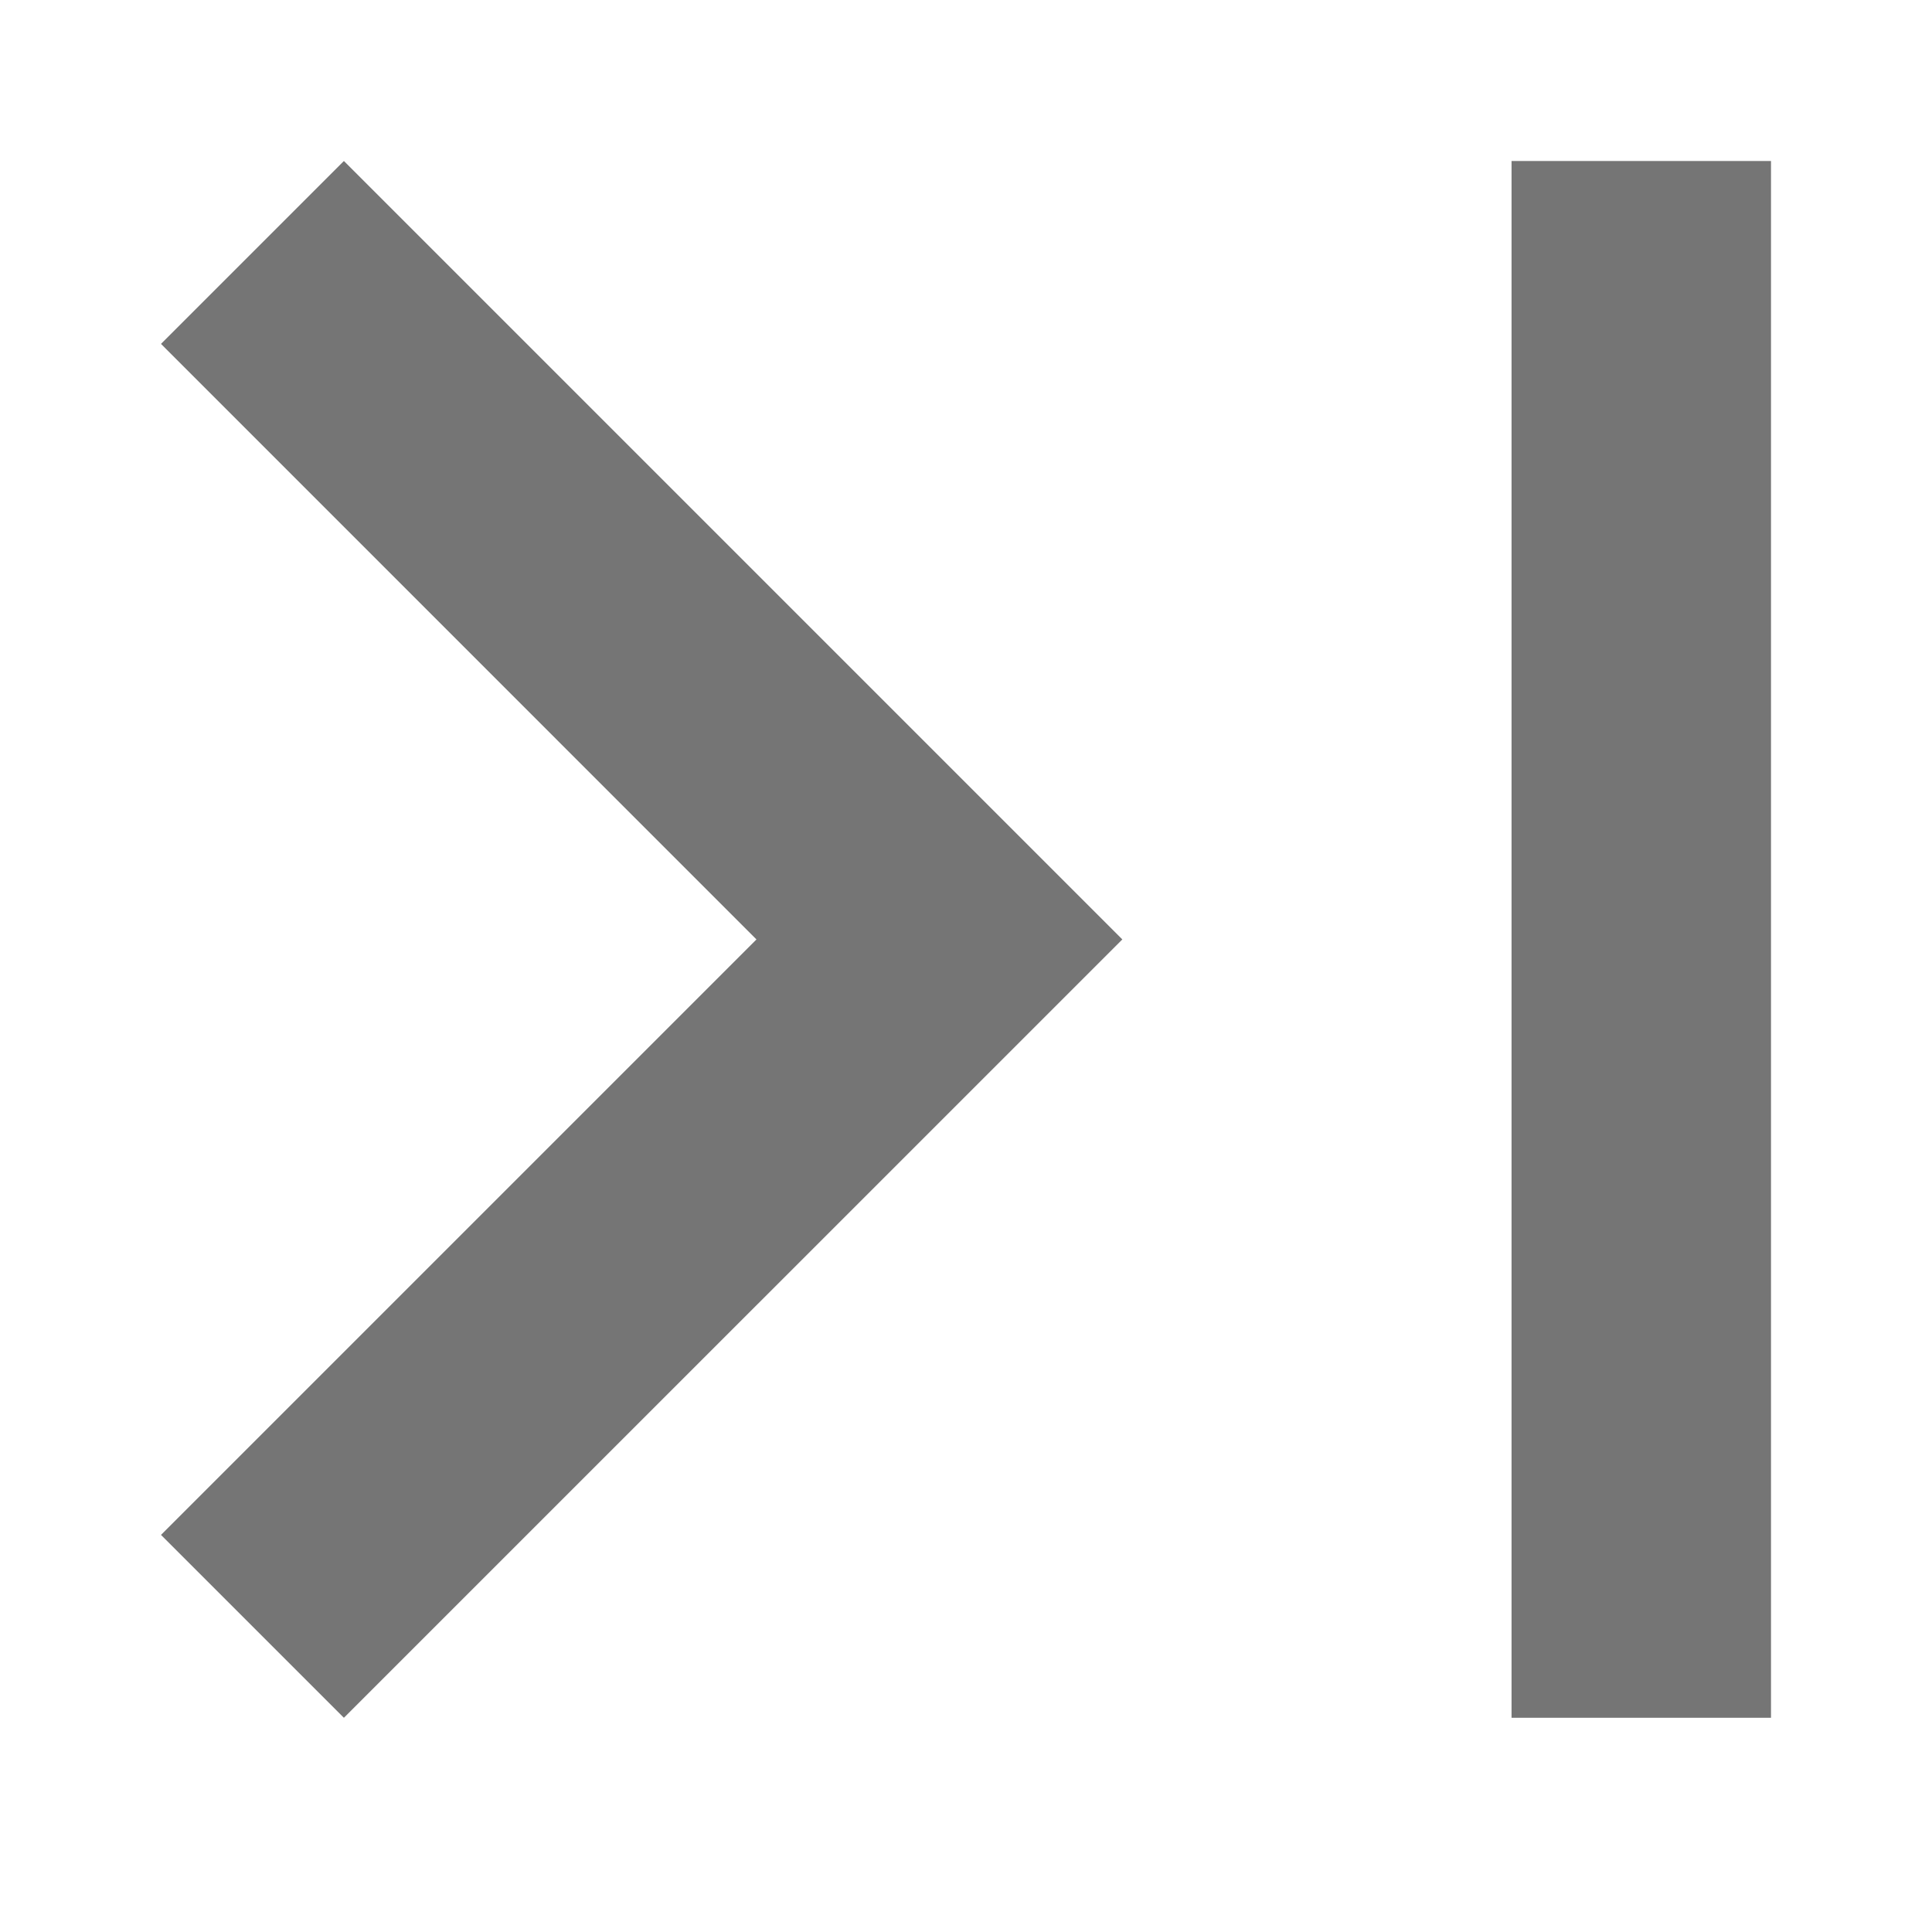 <svg width="24" height="24" viewBox="0 0 24 24" fill="none" xmlns="http://www.w3.org/2000/svg">
<path fill-rule="evenodd" clip-rule="evenodd" d="M9.397 11.67L2 4.272L4.272 2L13.942 11.67L4.272 21.339L2 19.067L9.397 11.67ZM22 2H18.777V21.339H22V2Z" fill="black" fill-opacity="0.54"/>
</svg>
